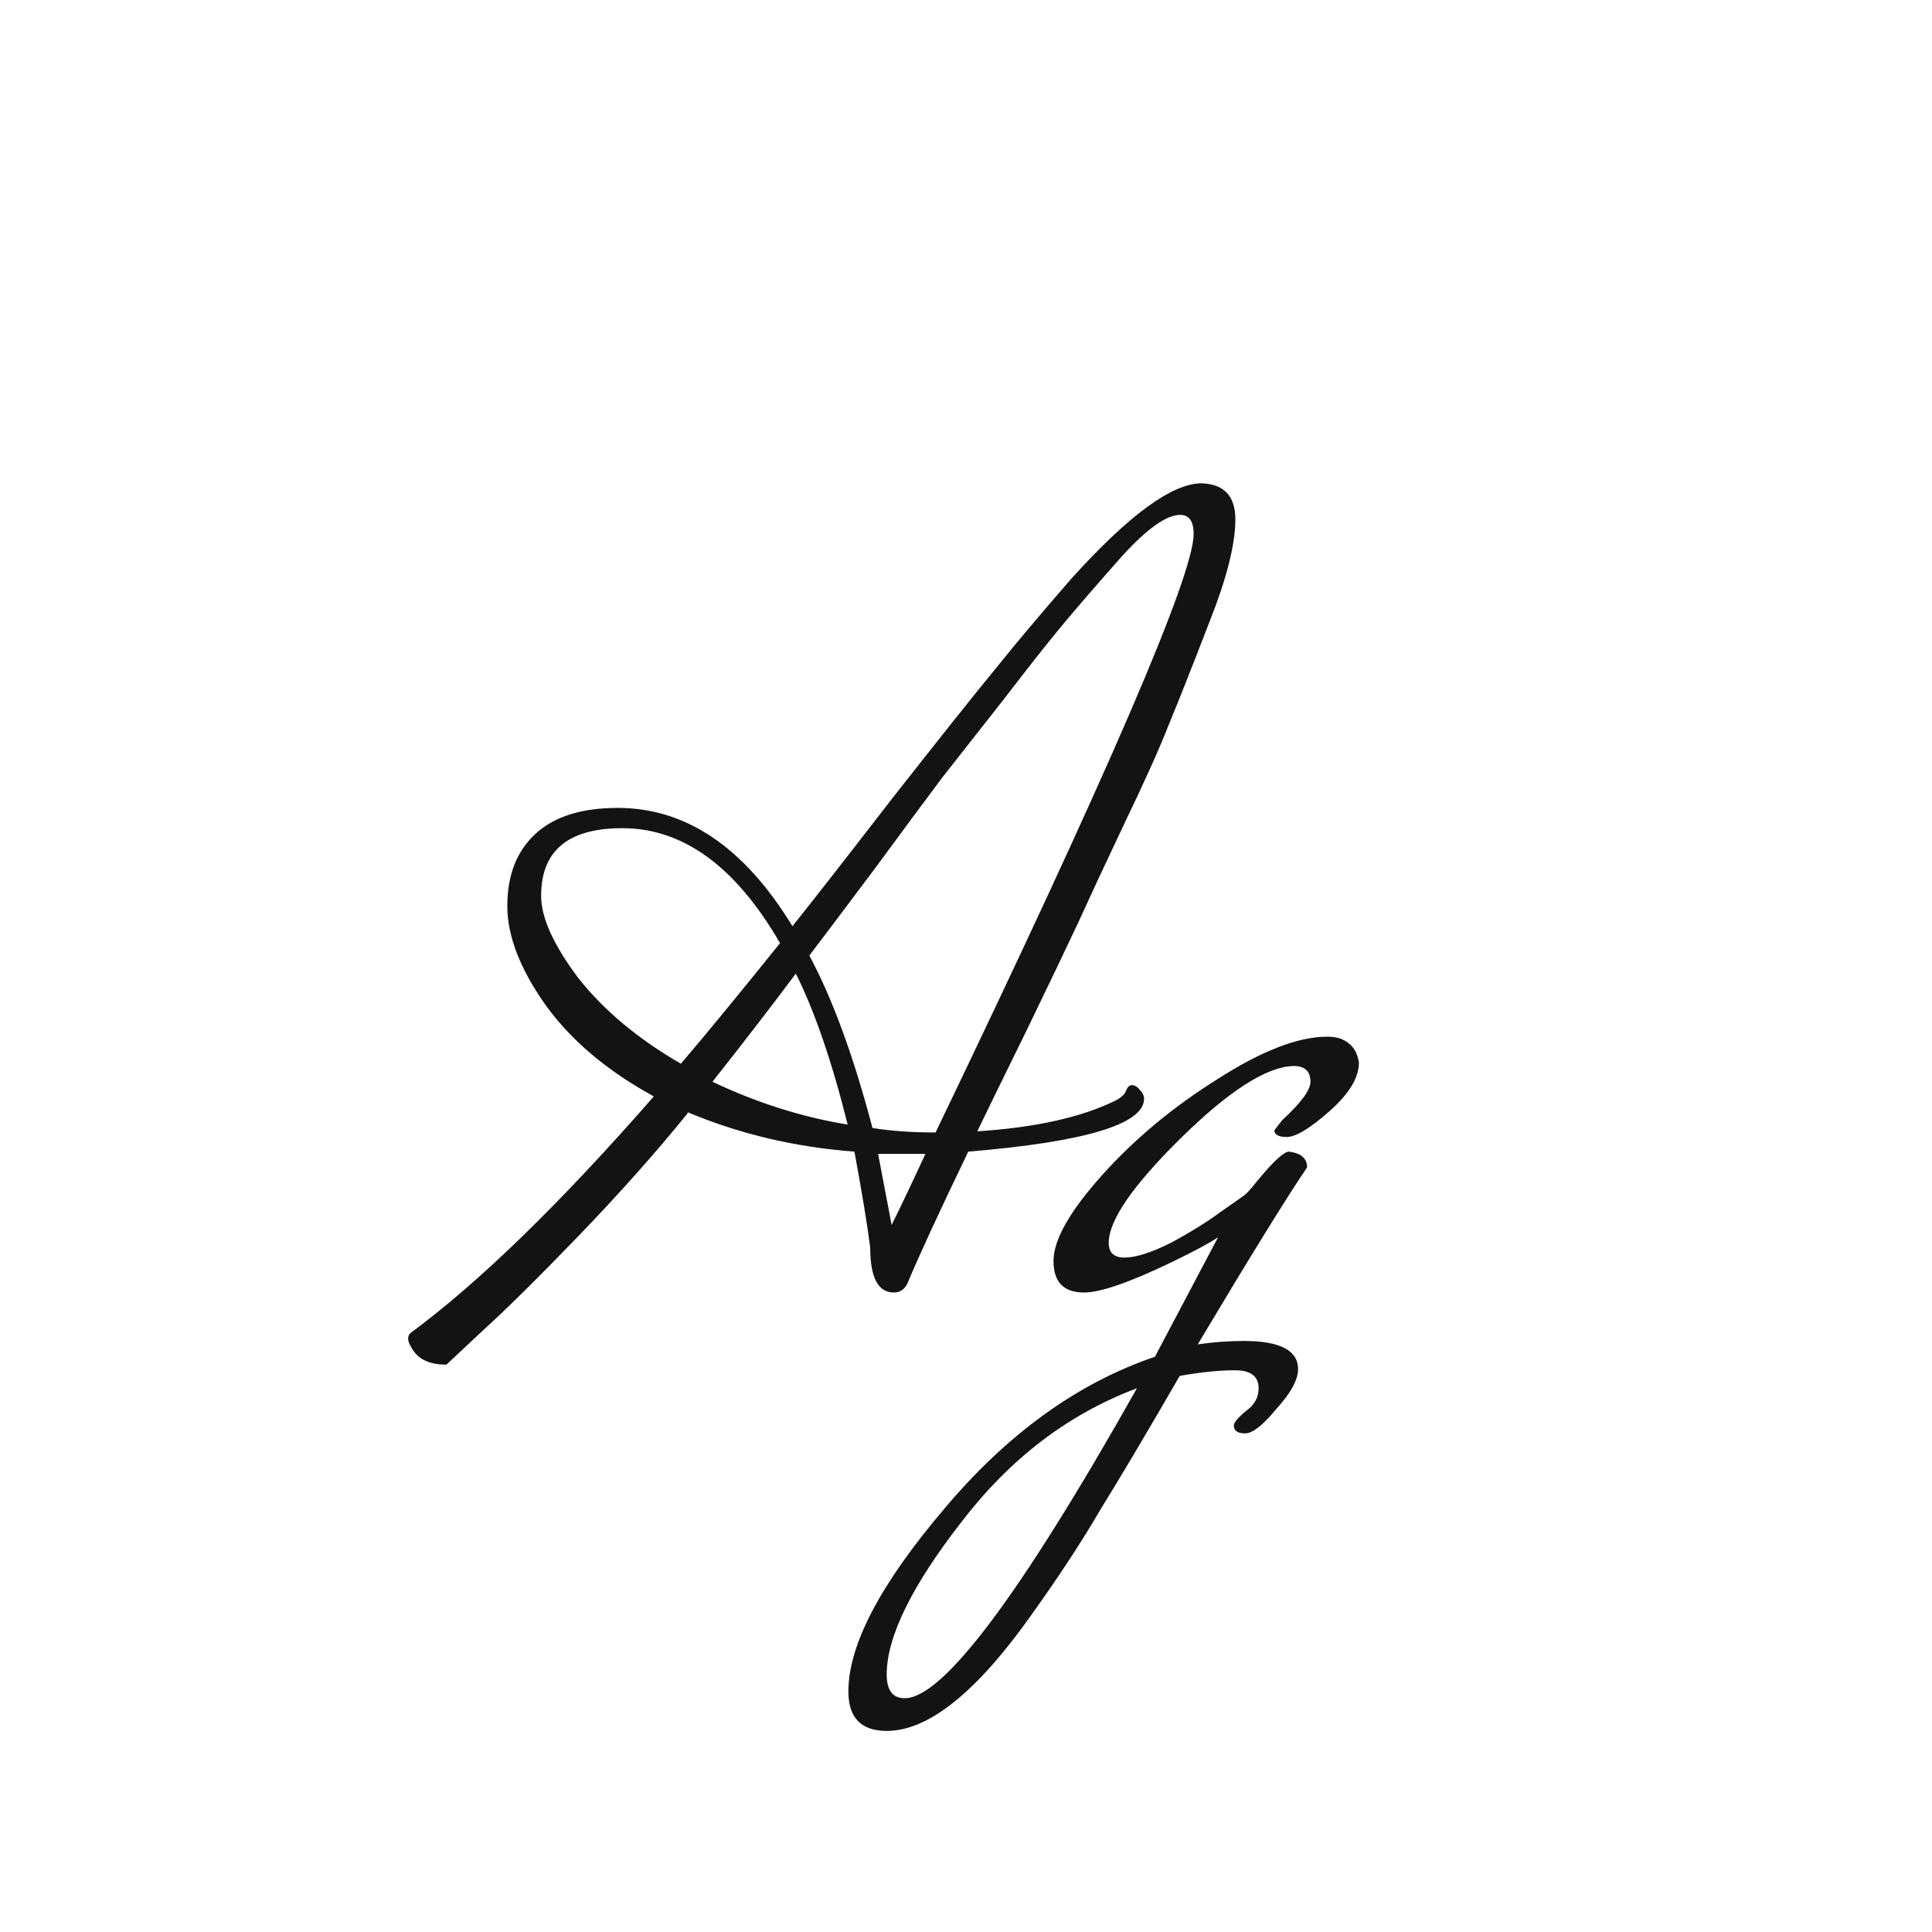 <svg width="24" height="24" viewBox="0 0 24 24" fill="none" xmlns="http://www.w3.org/2000/svg">
<path d="M5.546 16.952C5.331 16.952 5.187 16.882 5.112 16.742C5.084 16.695 5.07 16.658 5.07 16.63C5.07 16.602 5.079 16.579 5.098 16.56C5.947 15.935 6.955 14.955 8.122 13.62C7.543 13.303 7.095 12.925 6.778 12.486C6.461 12.038 6.302 11.627 6.302 11.254C6.302 10.871 6.419 10.573 6.652 10.358C6.885 10.143 7.226 10.036 7.674 10.036C8.523 10.036 9.247 10.526 9.844 11.506C10.105 11.179 10.521 10.647 11.09 9.91C11.669 9.173 12.089 8.645 12.35 8.328C12.611 8.001 12.934 7.619 13.316 7.18C14.025 6.396 14.562 6.004 14.926 6.004C15.206 6.013 15.346 6.163 15.346 6.452C15.346 6.76 15.239 7.185 15.024 7.726C14.819 8.258 14.651 8.683 14.52 9C14.399 9.308 14.212 9.723 13.96 10.246C13.717 10.759 13.526 11.17 13.386 11.478C13.246 11.777 13.031 12.225 12.742 12.822C12.453 13.41 12.252 13.821 12.14 14.054C12.859 14.007 13.428 13.881 13.848 13.676C13.923 13.639 13.97 13.597 13.988 13.55C14.007 13.503 14.03 13.48 14.058 13.48C14.095 13.48 14.128 13.499 14.156 13.536C14.194 13.573 14.212 13.611 14.212 13.648C14.212 13.965 13.484 14.185 12.028 14.306C11.664 15.062 11.412 15.608 11.272 15.944C11.235 16.019 11.179 16.056 11.104 16.056C10.908 16.056 10.81 15.869 10.81 15.496C10.773 15.207 10.707 14.81 10.614 14.306C9.877 14.25 9.186 14.087 8.542 13.816V13.83C8.141 14.325 7.688 14.833 7.184 15.356C6.689 15.869 6.293 16.261 5.994 16.532L5.546 16.952ZM11.622 14.068C13.759 9.625 14.828 7.147 14.828 6.634C14.828 6.475 14.772 6.396 14.66 6.396C14.492 6.396 14.254 6.564 13.946 6.9C13.648 7.236 13.405 7.516 13.218 7.74C13.031 7.964 12.784 8.277 12.476 8.678C12.168 9.07 11.912 9.397 11.706 9.658C11.51 9.919 11.23 10.297 10.866 10.792C10.502 11.277 10.232 11.637 10.054 11.87C10.344 12.411 10.605 13.125 10.838 14.012C11.062 14.049 11.323 14.068 11.622 14.068ZM9.69 11.716C9.139 10.764 8.486 10.288 7.73 10.288C7.394 10.288 7.142 10.358 6.974 10.498C6.806 10.638 6.722 10.848 6.722 11.128C6.722 11.399 6.876 11.739 7.184 12.15C7.501 12.551 7.926 12.906 8.458 13.214C8.738 12.887 9.149 12.388 9.69 11.716ZM9.886 12.094C9.587 12.495 9.242 12.943 8.85 13.438C9.401 13.699 9.961 13.877 10.53 13.97C10.334 13.186 10.12 12.561 9.886 12.094ZM11.496 14.334H10.908L11.076 15.216C11.188 14.992 11.328 14.698 11.496 14.334ZM16.881 13.2C16.881 13.387 16.76 13.587 16.517 13.802C16.274 14.017 16.097 14.124 15.985 14.124C15.883 14.124 15.831 14.096 15.831 14.04L15.929 13.914C16.163 13.699 16.279 13.541 16.279 13.438C16.279 13.307 16.209 13.242 16.069 13.242C15.733 13.251 15.267 13.55 14.669 14.138C14.072 14.726 13.773 15.16 13.773 15.44C13.773 15.561 13.838 15.622 13.969 15.622C14.109 15.622 14.3 15.561 14.543 15.44C14.786 15.309 14.996 15.179 15.173 15.048L15.453 14.852C15.481 14.833 15.533 14.777 15.607 14.684C15.812 14.432 15.948 14.306 16.013 14.306C16.163 14.325 16.237 14.39 16.237 14.502C15.995 14.857 15.542 15.589 14.879 16.7C15.075 16.672 15.267 16.658 15.453 16.658C15.901 16.658 16.125 16.775 16.125 17.008C16.125 17.139 16.037 17.302 15.859 17.498C15.691 17.703 15.56 17.806 15.467 17.806C15.374 17.806 15.327 17.773 15.327 17.708C15.327 17.671 15.379 17.61 15.481 17.526C15.584 17.451 15.635 17.358 15.635 17.246C15.635 17.097 15.537 17.022 15.341 17.022C15.145 17.022 14.916 17.045 14.655 17.092C14.245 17.801 13.918 18.352 13.675 18.744C13.442 19.145 13.148 19.593 12.793 20.088C12.121 21.031 11.528 21.502 11.015 21.502C10.698 21.502 10.539 21.339 10.539 21.012C10.539 20.433 10.936 19.677 11.729 18.744C12.513 17.811 13.386 17.181 14.347 16.854L15.131 15.37C15.019 15.445 14.828 15.547 14.557 15.678C14.034 15.93 13.671 16.056 13.465 16.056C13.213 16.056 13.087 15.925 13.087 15.664C13.087 15.403 13.288 15.048 13.689 14.6C14.091 14.152 14.566 13.755 15.117 13.41C15.668 13.055 16.125 12.878 16.489 12.878C16.601 12.878 16.69 12.906 16.755 12.962C16.82 13.009 16.863 13.088 16.881 13.2ZM11.015 20.802C11.015 20.998 11.09 21.096 11.239 21.096C11.715 21.096 12.677 19.813 14.123 17.246C13.274 17.563 12.546 18.119 11.939 18.912C11.323 19.705 11.015 20.335 11.015 20.802Z" fill="#131313"/>
</svg>
